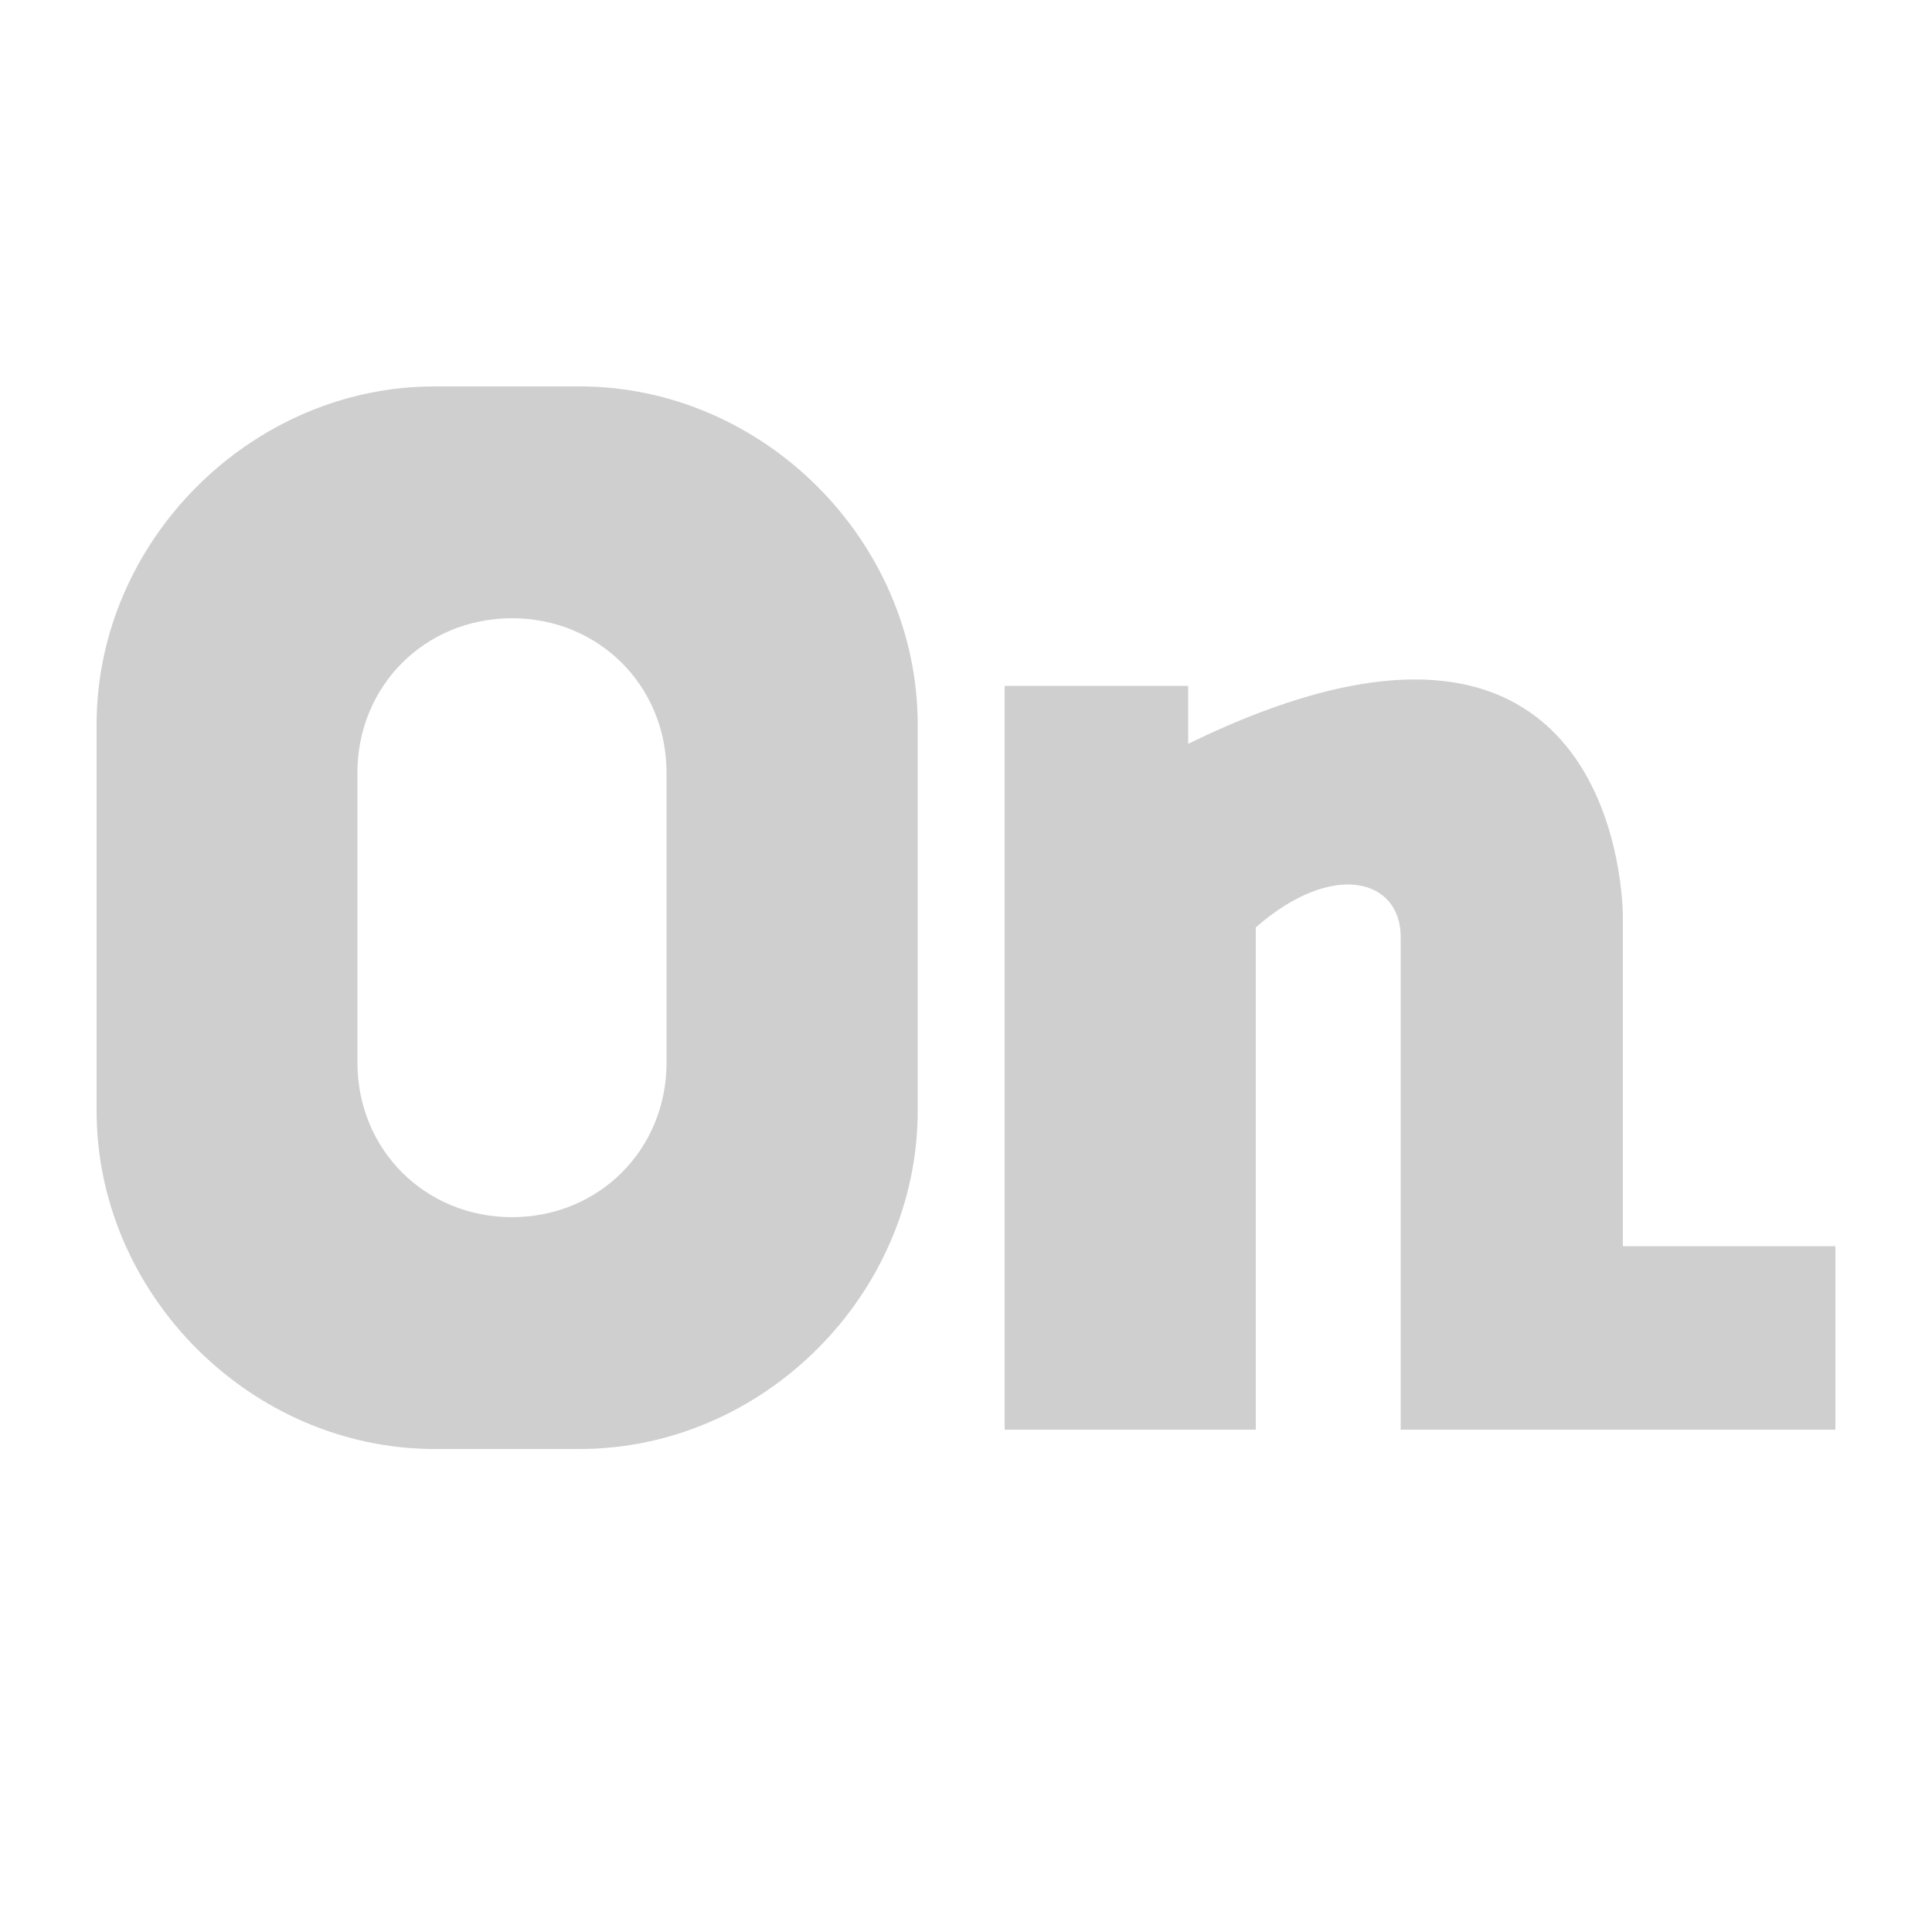 <?xml version="1.0" encoding="utf-8"?>
<!-- Generator: Adobe Illustrator 23.0.1, SVG Export Plug-In . SVG Version: 6.00 Build 0)  -->
<svg version="1.1" id="Layer_1" xmlns="http://www.w3.org/2000/svg" xmlns:xlink="http://www.w3.org/1999/xlink" x="0px" y="0px"
	 viewBox="0 0 20 20" style="enable-background:new 0 0 20 20;" xml:space="preserve">
<style type="text/css">
	.st0{fill-rule:evenodd;clip-rule:evenodd;fill:#CFCFCF;}
</style>
<path class="st0" d="M6.9,11c0,0.9-0.7,1.6-1.6,1.6S3.7,11.9,3.7,11V8c0-0.9,0.7-1.6,1.6-1.6S6.9,7.1,6.9,8V11z M6,4
	c1.9,0,3.5,1.6,3.5,3.5v4C9.5,13.4,7.9,15,6,15H4.5C2.6,15,1,13.4,1,11.5v-4C1,5.6,2.6,4,4.5,4H6z M16.8,12.9H19v1.9h-2.2h-2.3h0
	V9.7c0-0.6-0.7-0.8-1.5-0.1v5.2h-2.6V7.1h1.9v0.6c4.3-2.1,4.5,1.4,4.5,1.8V12.9z"/>
</svg>
